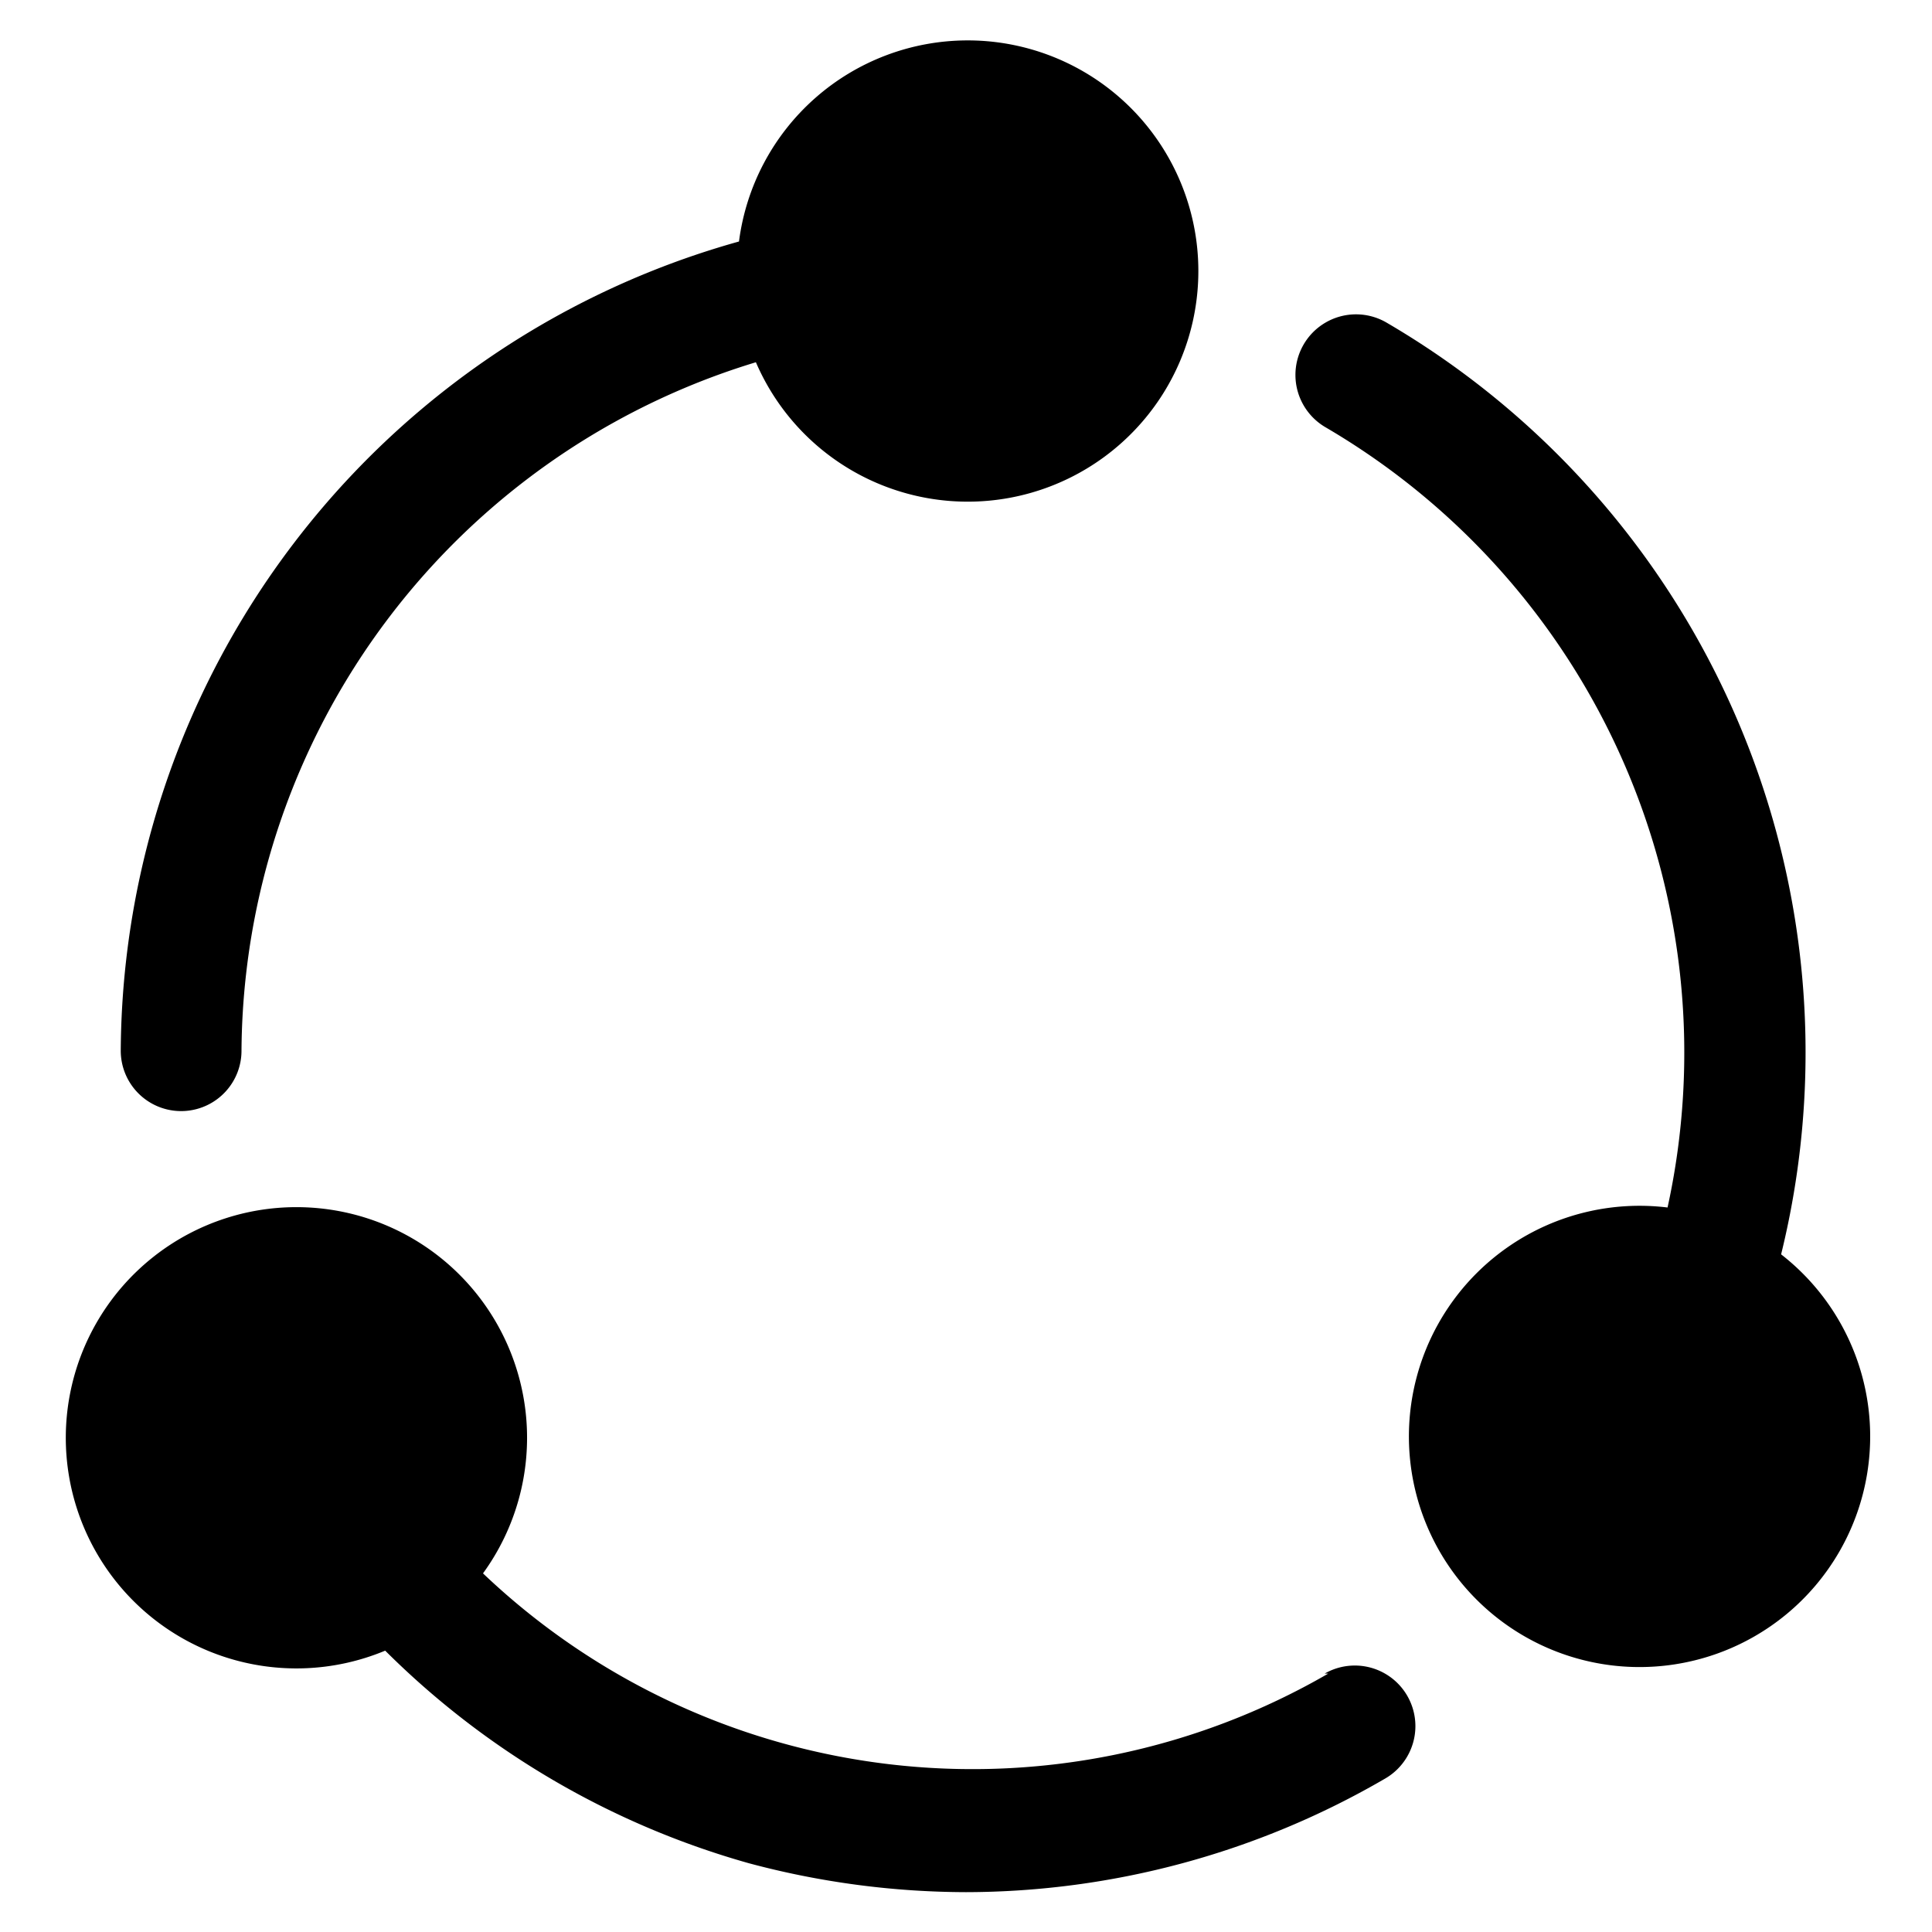 <?xml version="1.0" standalone="no"?><!DOCTYPE svg PUBLIC "-//W3C//DTD SVG 1.1//EN" "http://www.w3.org/Graphics/SVG/1.1/DTD/svg11.dtd"><svg t="1572149076377" class="icon" viewBox="0 0 1024 1024" version="1.1" xmlns="http://www.w3.org/2000/svg" p-id="2070" xmlns:xlink="http://www.w3.org/1999/xlink" width="128" height="128"><defs><style type="text/css"></style></defs><path d="M943.36 667.52a448 448 0 0 0-208.64-496.64 32 32 0 1 0-32 55.68A384 384 0 0 1 883.84 640a122.24 122.24 0 1 0 59.52 24.32zM98.56 588.8A32 32 0 0 0 128 556.8 384 384 0 0 1 400.64 192a122.24 122.24 0 1 0-8.96-64A448 448 0 0 0 64 556.8a32 32 0 0 0 34.56 32zM704 887.04a376.32 376.32 0 0 1-448-53.12 122.24 122.24 0 1 0-51.84 40.96 442.88 442.88 0 0 0 192.64 112.64 448 448 0 0 0 115.2 15.36 442.88 442.88 0 0 0 222.08-60.16 32 32 0 1 0-32-55.68z" p-id="2071"></path></svg>